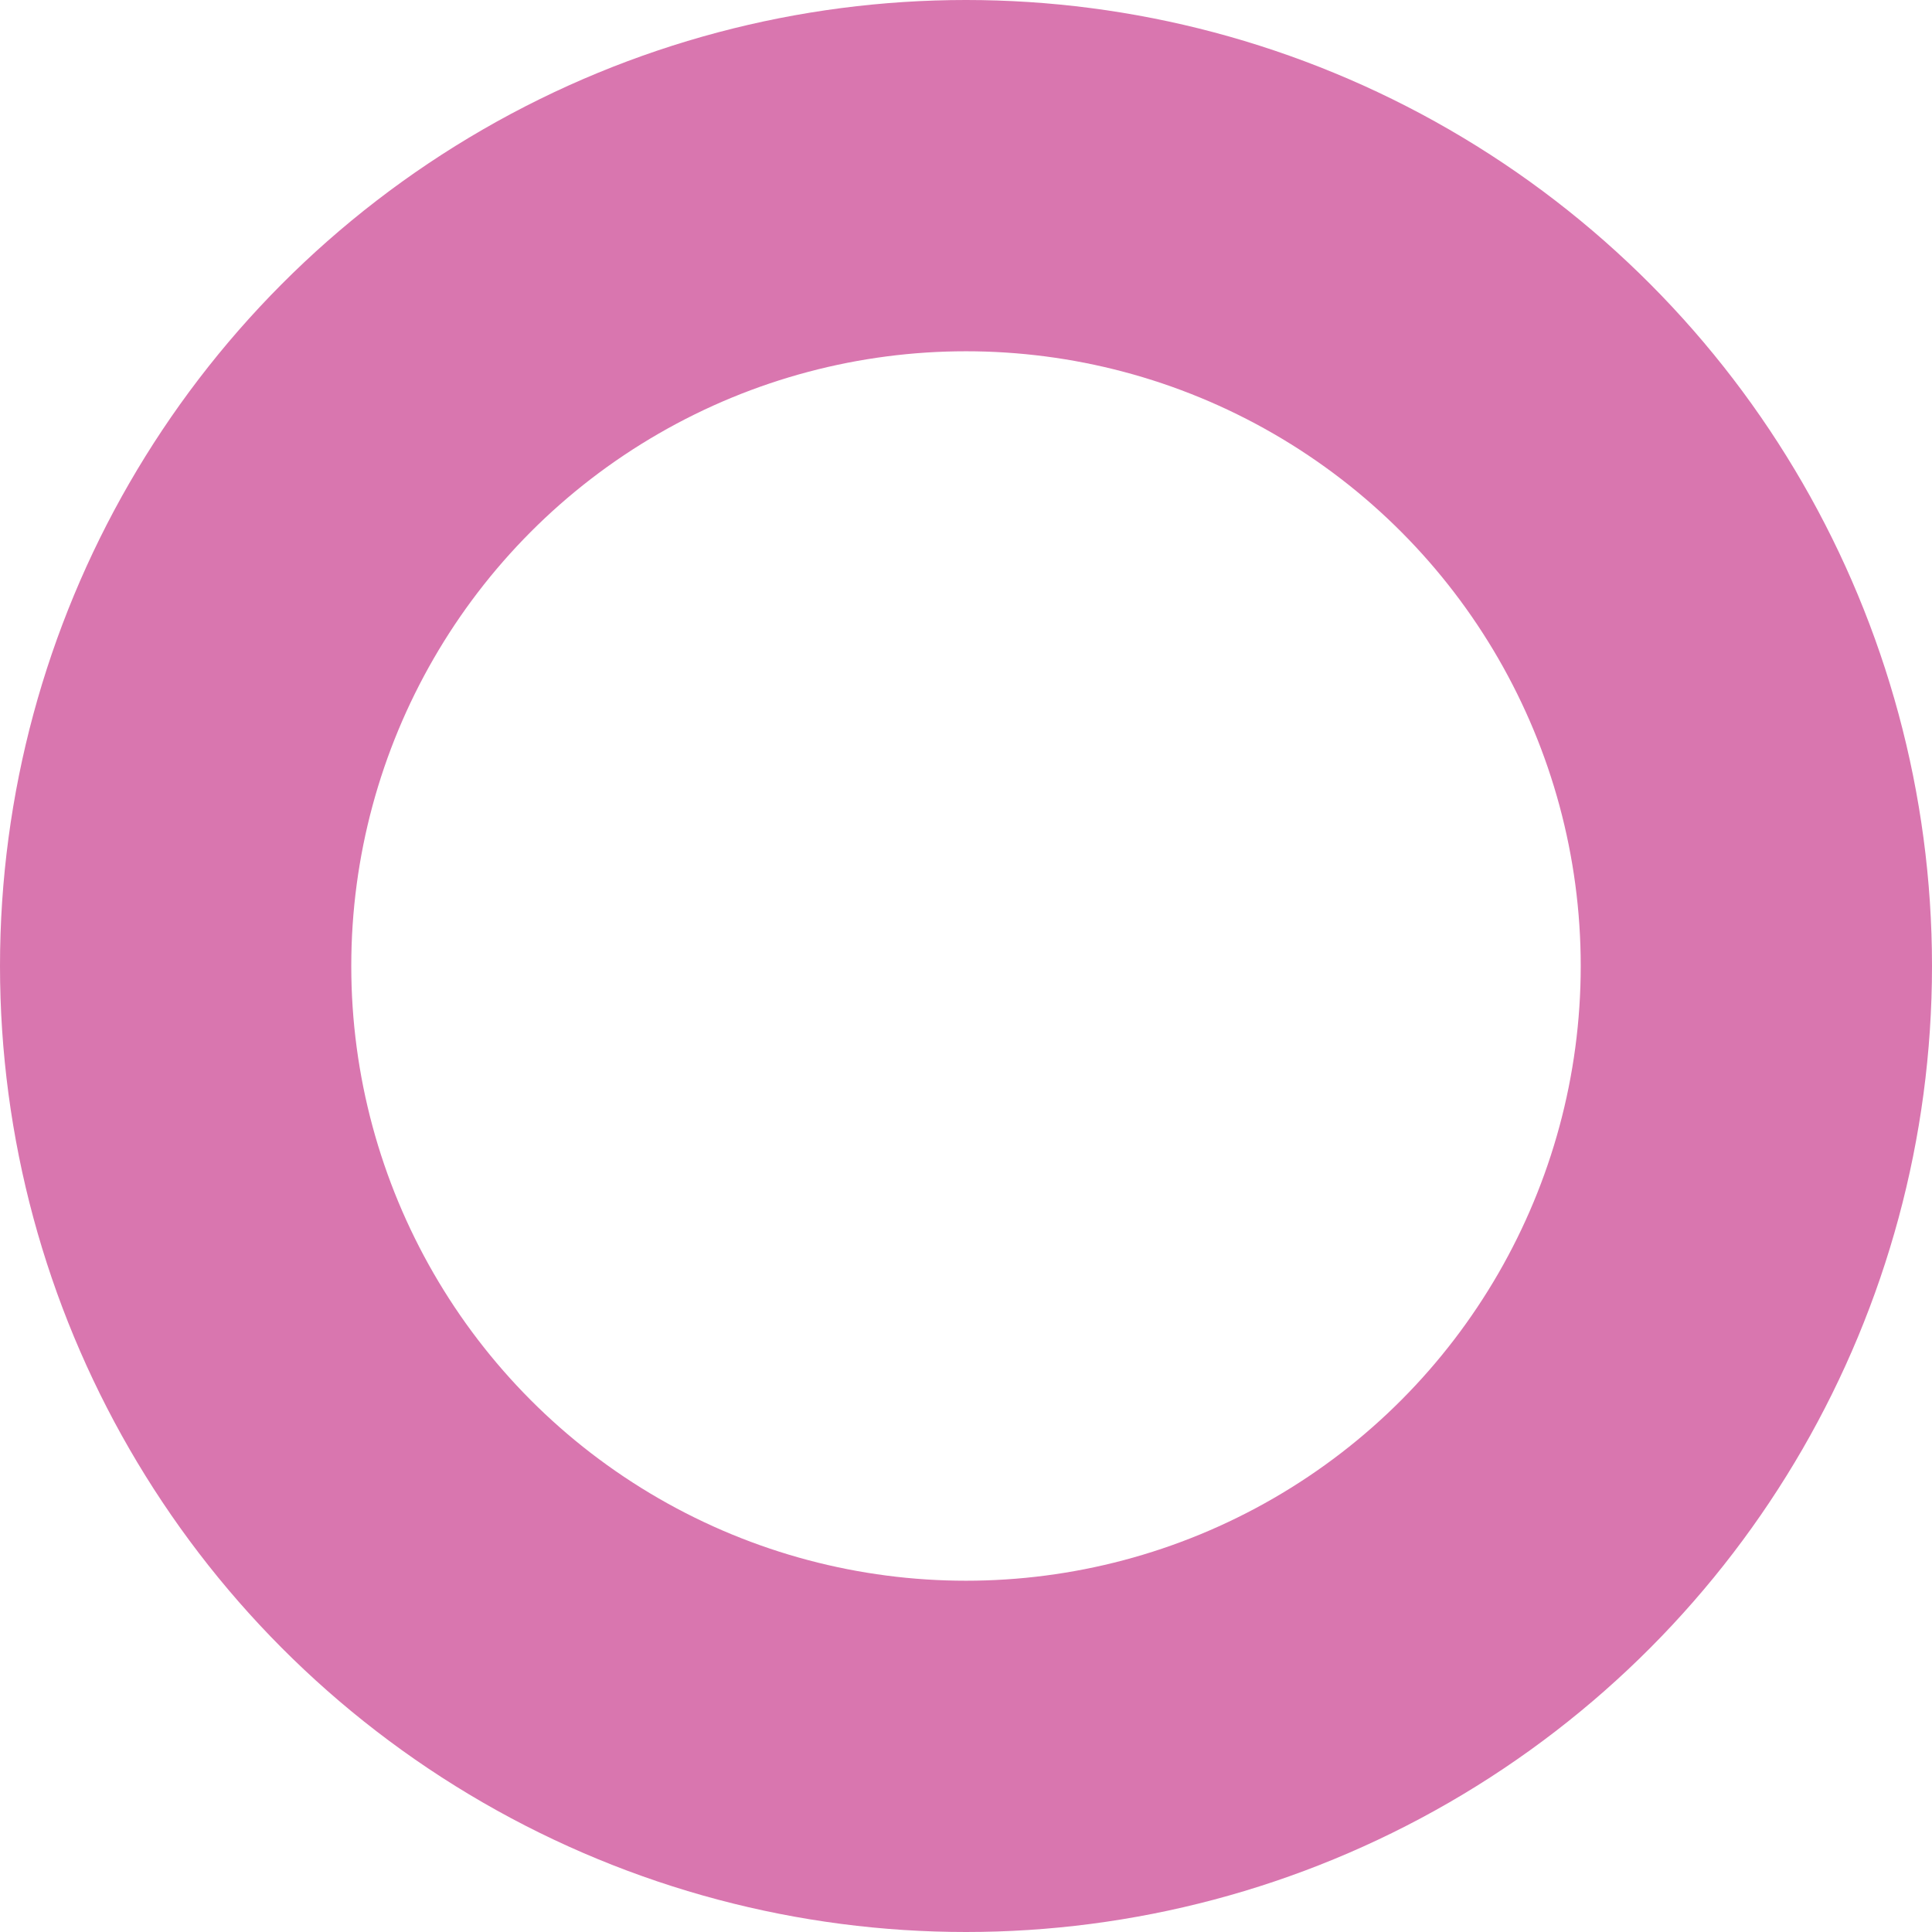 <svg xmlns="http://www.w3.org/2000/svg" viewBox="0 0 22 22"><defs><style>.cls-1{fill:none;stroke:#d976af;stroke-miterlimit:10;stroke-width:4px;}</style></defs><title>Asset 5</title><g id="Layer_2" data-name="Layer 2"><g id="Layer_2-2" data-name="Layer 2"><circle class="cls-1" cx="11" cy="11" r="9"/></g></g></svg>